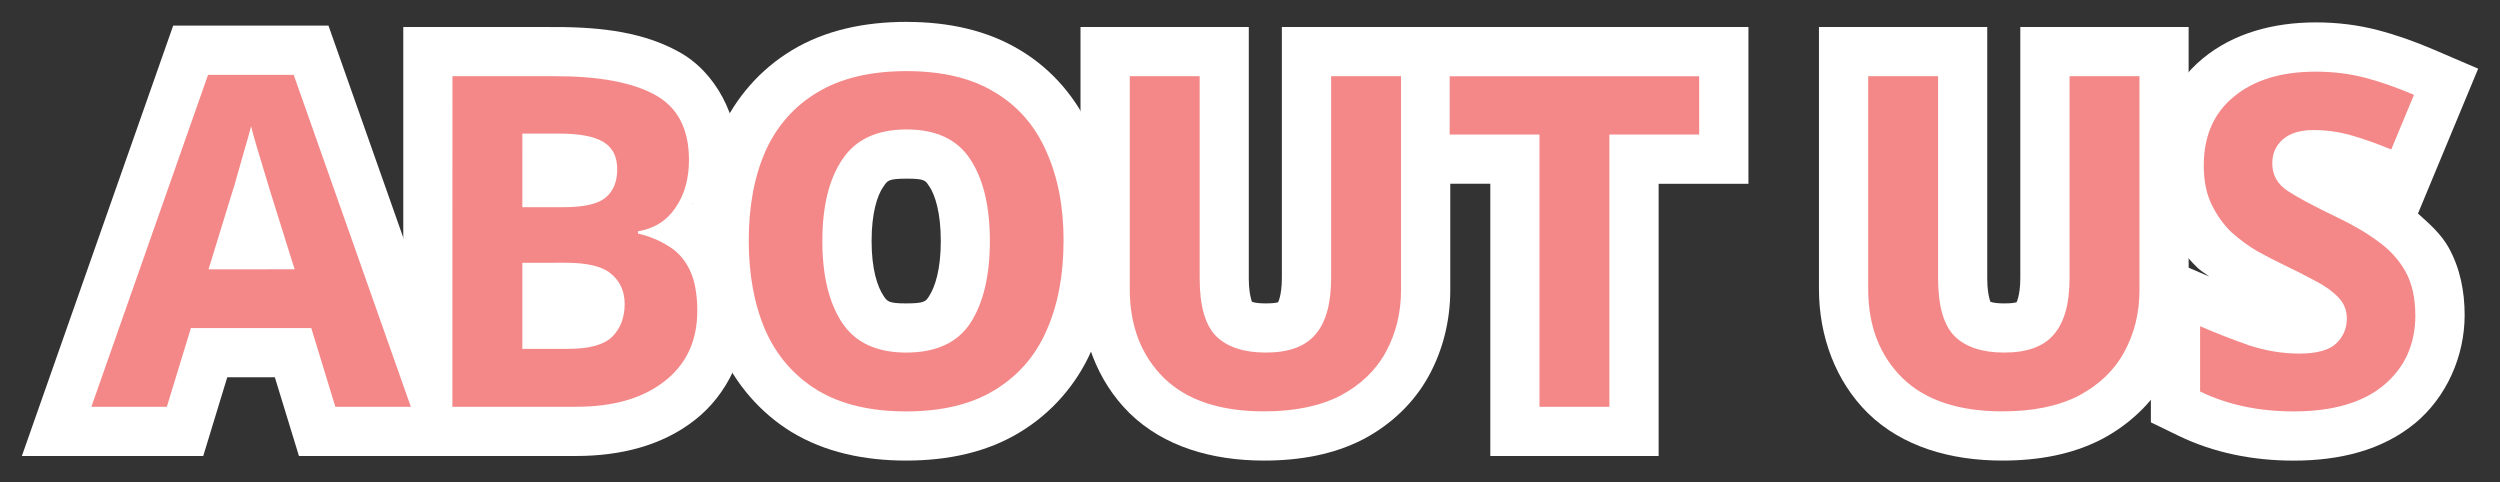 <?xml version="1.0" encoding="UTF-8" standalone="no"?>
<!-- Created with Inkscape (http://www.inkscape.org/) -->

<svg
   width="57.151mm"
   height="11.03mm"
   viewBox="0 0 57.151 11.03"
   version="1.1"
   id="svg5"
   sodipodi:docname="menu_about_us.svg"
   inkscape:version="1.1.2 (b8e25be833, 2022-02-05)"
   xmlns:inkscape="http://www.inkscape.org/namespaces/inkscape"
   xmlns:sodipodi="http://sodipodi.sourceforge.net/DTD/sodipodi-0.dtd"
   xmlns="http://www.w3.org/2000/svg"
   xmlns:svg="http://www.w3.org/2000/svg">
  <rect x="0" y="0" width="57.151" height="11.03" fill="#333333" stroke="none"/>
  <sodipodi:namedview
     id="namedview7"
     pagecolor="#ffffff"
     bordercolor="#666666"
     borderopacity="1.0"
     inkscape:pageshadow="2"
     inkscape:pageopacity="0.0"
     inkscape:pagecheckerboard="0"
     inkscape:document-units="mm"
     showgrid="false"
     fit-margin-top="0.5"
     fit-margin-bottom="0.5"
     fit-margin-right="0.5"
     fit-margin-left="0.5"
     inkscape:zoom="3.7543719"
     inkscape:cx="254.50329"
     inkscape:cy="39.28753"
     inkscape:window-width="2560"
     inkscape:window-height="1377"
     inkscape:window-x="-8"
     inkscape:window-y="-8"
     inkscape:window-maximized="1"
     inkscape:current-layer="layer1" />
  <defs
     id="defs2" />
  <g
     inkscape:label="Layer 1"
     inkscape:groupmode="layer"
     id="layer1"
     transform="translate(-62.295,-110.199)">
    <g
       aria-label="ABOUT US"
       id="text4824"
       style="font-size:10.583px;font-family:'Noto Sans';-inkscape-font-specification:'Noto Sans';word-spacing:0px;fill:none;stroke:#ffffff;stroke-width:2.25;paint-order:stroke fill markers">
      <path
         style="color:#000000;-inkscape-font-specification:'Noto Sans Heavy';fill:#ffffff;stroke:none;-inkscape-stroke:none"
         d="m 66.254,110.785 -3.459,9.838 h 4.146 l 0.549,-1.799 h 1.088 l 0.551,1.799 h 0.832 3.314 l -3.471,-9.838 z"
         id="path21380" />
      <path
         style="color:#000000;-inkscape-font-specification:'Noto Sans Heavy';fill:#ffffff;stroke:none;-inkscape-stroke:none"
         d="m 71.514,110.816 v 1.125 8.682 h 3.951 c 1.022,0 1.968,-0.239 2.709,-0.818 l 0.002,-0.002 c 0.753,-0.584 1.186,-1.538 1.186,-2.496 0,-0.509 -0.068,-0.994 -0.299,-1.455 -0.078,-0.156 -0.249,-0.247 -0.361,-0.387 0.3,-0.484 0.471,-1.041 0.471,-1.607 0,-0.987 -0.502,-2.012 -1.373,-2.482 -0.784,-0.428 -1.705,-0.559 -2.811,-0.559 z m 6.6,4.02 0.039,0.023 c -0.009,-0.005 -0.019,-0.007 -0.027,-0.012 -0.005,-0.003 -0.007,-0.009 -0.012,-0.012 z m 0.562,0.734 -0.01,0.016 c 0.002,-0.003 0.002,-0.008 0.004,-0.012 0.001,-0.002 0.004,-0.002 0.006,-0.004 z m -1.664,0.047 0.031,0.027 c -0.007,-0.006 -0.015,-0.002 -0.021,-0.008 -0.006,-0.005 -0.004,-0.015 -0.01,-0.019 z"
         id="path21382" />
      <path
         style="color:#000000;-inkscape-font-specification:'Noto Sans Heavy';fill:#ffffff;stroke:none;-inkscape-stroke:none"
         d="m 83.02,110.699 c -0.971,0 -1.867,0.193 -2.621,0.648 -8.03e-4,4.8e-4 -0.001,10e-4 -0.002,0.002 -0.717,0.431 -1.283,1.077 -1.629,1.844 l -0.002,0.004 -0.004,0.006 c -0.329,0.75 -0.475,1.591 -0.475,2.496 0,0.905 0.146,1.746 0.473,2.5 l 0.002,0.006 0.004,0.004 c 0.345,0.773 0.909,1.428 1.625,1.867 l 0.002,0.002 h 0.002 c 0.753,0.456 1.648,0.65 2.615,0.65 0.965,0 1.855,-0.193 2.604,-0.65 0.721,-0.437 1.291,-1.088 1.631,-1.861 0.336,-0.755 0.488,-1.601 0.488,-2.508 0,-0.904 -0.152,-1.745 -0.488,-2.494 -0.337,-0.775 -0.9,-1.431 -1.619,-1.863 -0.748,-0.457 -1.641,-0.652 -2.605,-0.652 z m -2.404,2.52 c -6.94e-4,0.001 6.94e-4,0.003 0,0.004 -7.98e-4,10e-4 -0.003,7.5e-4 -0.004,0.002 z m 2.404,1.064 c 0.423,0 0.431,0.043 0.516,0.174 l 0.004,0.004 0.002,0.002 c 0.131,0.2 0.26,0.597 0.26,1.246 0,0.648 -0.13,1.046 -0.266,1.258 -0.076,0.117 -0.093,0.168 -0.525,0.168 -0.413,0 -0.434,-0.048 -0.521,-0.178 -0.139,-0.211 -0.27,-0.604 -0.27,-1.248 0,-0.646 0.13,-1.037 0.264,-1.236 l 0.004,-0.002 0.002,-0.004 c 0.091,-0.137 0.108,-0.184 0.531,-0.184 z"
         id="path21384" />
      <path
         style="color:#000000;-inkscape-font-specification:'Noto Sans Heavy';fill:#ffffff;stroke:none;-inkscape-stroke:none"
         d="m 86.996,110.816 v 5.992 c 0,1.073 0.379,2.104 1.119,2.834 l 0.002,0.002 0.004,0.004 c 0.78,0.759 1.878,1.08 3.07,1.08 0.827,0 1.592,-0.14 2.262,-0.484 l 0.006,-0.004 0.006,-0.002 c 0.629,-0.333 1.158,-0.832 1.494,-1.449 0.326,-0.594 0.49,-1.27 0.49,-1.959 v -6.014 h -1.125 -2.725 v 5.738 c 0,0.432 -0.102,0.576 -0.082,0.553 l -0.006,0.006 -0.006,0.006 c 0.035,-0.041 0.051,0.016 -0.273,0.016 -0.307,0 -0.345,-0.057 -0.338,-0.051 0.065,0.065 -0.051,-0.05 -0.051,-0.518 v -5.75 z"
         id="path21386" />
      <path
         style="color:#000000;-inkscape-font-specification:'Noto Sans Heavy';fill:#ffffff;stroke:none;-inkscape-stroke:none"
         d="m 94.311,110.816 v 3.584 h 2.053 v 6.223 h 3.848 v -1.125 -5.098 h 2.053 v -3.584 z"
         id="path21388" />
      <path
         style="color:#000000;-inkscape-font-specification:'Noto Sans Heavy';fill:#ffffff;stroke:none;-inkscape-stroke:none"
         d="m 103.877,110.816 v 5.992 c 0,1.073 0.378,2.104 1.117,2.834 l 0.004,0.002 0.002,0.004 c 0.78,0.759 1.878,1.08 3.07,1.08 0.827,0 1.592,-0.14 2.262,-0.484 l 0.006,-0.004 0.006,-0.002 c 0.629,-0.333 1.16,-0.832 1.496,-1.449 0.326,-0.594 0.488,-1.27 0.488,-1.959 v -6.014 h -1.125 -2.723 v 5.738 c 0,0.432 -0.102,0.576 -0.082,0.553 l -0.006,0.006 -0.006,0.006 c 0.035,-0.041 0.051,0.016 -0.273,0.016 -0.307,0 -0.345,-0.057 -0.338,-0.051 0.065,0.065 -0.051,-0.05 -0.051,-0.518 v -5.75 z"
         id="path21390" />
      <path
         style="color:#000000;-inkscape-font-specification:'Noto Sans Heavy';fill:#ffffff;stroke:none;-inkscape-stroke:none"
         d="m 115.236,110.711 c -0.969,0 -1.884,0.245 -2.586,0.826 -0.715,0.584 -1.1,1.517 -1.1,2.447 0,0.476 0.083,0.948 0.293,1.381 0.172,0.355 0.401,0.68 0.686,0.953 l 0.018,0.016 0.016,0.014 c 0.074,0.066 0.161,0.113 0.238,0.174 l -1.336,-0.576 v 3.908 l 0.637,0.309 c 0.796,0.385 1.687,0.566 2.627,0.566 1.056,0 2.025,-0.238 2.768,-0.85 h 0.002 c 0.723,-0.598 1.139,-1.534 1.139,-2.477 0,-0.536 -0.102,-1.066 -0.363,-1.539 -0.173,-0.313 -0.445,-0.551 -0.711,-0.789 l 0.008,0.004 1.375,-3.309 -1.023,-0.439 c -0.439,-0.188 -0.864,-0.337 -1.281,-0.445 -0.452,-0.117 -0.922,-0.174 -1.404,-0.174 z m 1.303,5.482 0.021,0.021 c -0.005,-0.006 -0.012,-0.008 -0.018,-0.014 -0.002,-0.002 -0.002,-0.006 -0.004,-0.008 z"
         id="path21392" />
    </g>
    <g
       aria-label="ABOUT US"
       id="text9020"
       style="font-size:10.583px;font-family:'Noto Sans';-inkscape-font-specification:'Noto Sans';word-spacing:0px;fill:#f48787;stroke-width:2.25;paint-order:stroke fill markers">
      <path
         d="m 69.961,119.498 -0.55,-1.799 h -2.752 l -0.55,1.799 h -1.725 l 2.667,-7.588 h 1.958 l 2.678,7.588 z m -0.931,-3.143 -0.55,-1.757 q -0.053,-0.18 -0.138,-0.455 -0.085,-0.275 -0.169,-0.561 -0.085,-0.286 -0.138,-0.497 -0.053,0.212 -0.148,0.529 -0.085,0.307 -0.169,0.593 -0.074,0.275 -0.116,0.392 l -0.54,1.757 z"
         style="-inkscape-font-specification:'Noto Sans Heavy'"
         id="path21423" />
      <path
         d="m 72.638,111.941 h 2.349 q 1.503,0 2.275,0.423 0.783,0.423 0.783,1.492 0,0.646 -0.307,1.09 -0.296,0.445 -0.857,0.54 v 0.053 q 0.37,0.085 0.677,0.275 0.317,0.18 0.497,0.54 0.18,0.36 0.18,0.953 0,1.027 -0.751,1.609 -0.741,0.582 -2.021,0.582 h -2.826 z m 1.598,2.995 h 0.931 q 0.698,0 0.963,-0.212 0.275,-0.222 0.275,-0.656 0,-0.434 -0.317,-0.624 -0.317,-0.191 -1.005,-0.191 h -0.847 z m 0,1.27 v 1.968 h 1.048 q 0.72,0 1.005,-0.275 0.286,-0.286 0.286,-0.751 0,-0.423 -0.296,-0.677 -0.286,-0.265 -1.048,-0.265 z"
         style="-inkscape-font-specification:'Noto Sans Heavy'"
         id="path21425" />
      <path
         d="m 86.608,115.709 q 0,1.175 -0.392,2.053 -0.381,0.868 -1.185,1.355 -0.794,0.487 -2.021,0.487 -1.228,0 -2.032,-0.487 -0.794,-0.487 -1.185,-1.365 -0.381,-0.878 -0.381,-2.053 0,-1.175 0.381,-2.043 0.392,-0.868 1.185,-1.344 0.804,-0.487 2.043,-0.487 1.228,0 2.021,0.487 0.794,0.476 1.175,1.355 0.392,0.868 0.392,2.043 z m -5.514,0 q 0,1.185 0.455,1.873 0.455,0.677 1.46,0.677 1.027,0 1.471,-0.677 0.444,-0.688 0.444,-1.873 0,-1.185 -0.444,-1.863 -0.444,-0.688 -1.46,-0.688 -1.016,0 -1.471,0.688 -0.455,0.677 -0.455,1.863 z"
         style="-inkscape-font-specification:'Noto Sans Heavy'"
         id="path21427" />
      <path
         d="m 94.323,111.941 v 4.889 q 0,0.783 -0.349,1.418 -0.339,0.624 -1.037,0.995 -0.698,0.36 -1.746,0.36 -1.503,0 -2.286,-0.762 -0.783,-0.773 -0.783,-2.032 v -4.868 h 1.598 v 4.625 q 0,0.942 0.381,1.323 0.381,0.37 1.132,0.37 0.783,0 1.132,-0.413 0.36,-0.413 0.36,-1.291 v -4.614 z"
         style="-inkscape-font-specification:'Noto Sans Heavy'"
         id="path21429" />
      <path
         d="m 99.086,119.498 h -1.598 v -6.223 h -2.053 v -1.333 h 5.704 v 1.333 h -2.053 z"
         style="-inkscape-font-specification:'Noto Sans Heavy'"
         id="path21431" />
      <path
         d="m 111.204,111.941 v 4.889 q 0,0.783 -0.349,1.418 -0.339,0.624 -1.037,0.995 -0.698,0.36 -1.746,0.36 -1.503,0 -2.286,-0.762 -0.783,-0.773 -0.783,-2.032 v -4.868 h 1.598 v 4.625 q 0,0.942 0.381,1.323 0.381,0.37 1.132,0.37 0.783,0 1.132,-0.413 0.36,-0.413 0.36,-1.291 v -4.614 z"
         style="-inkscape-font-specification:'Noto Sans Heavy'"
         id="path21433" />
      <path
         d="m 117.511,117.402 q 0,1.005 -0.73,1.609 -0.72,0.593 -2.053,0.593 -1.196,0 -2.138,-0.455 v -1.492 q 0.54,0.233 1.111,0.434 0.582,0.191 1.154,0.191 0.593,0 0.836,-0.222 0.254,-0.233 0.254,-0.582 0,-0.286 -0.201,-0.487 -0.191,-0.201 -0.519,-0.37 -0.328,-0.18 -0.751,-0.381 -0.265,-0.127 -0.572,-0.296 -0.307,-0.18 -0.593,-0.434 -0.275,-0.265 -0.455,-0.635 -0.18,-0.37 -0.18,-0.889 0,-1.016 0.688,-1.577 0.688,-0.572 1.873,-0.572 0.593,0 1.122,0.138 0.529,0.138 1.122,0.392 l -0.519,1.249 q -0.519,-0.212 -0.931,-0.328 -0.413,-0.116 -0.847,-0.116 -0.455,0 -0.699,0.212 -0.243,0.212 -0.243,0.55 0,0.402 0.36,0.635 0.36,0.233 1.069,0.572 0.582,0.275 0.984,0.572 0.413,0.296 0.635,0.699 0.222,0.402 0.222,0.995 z"
         style="-inkscape-font-specification:'Noto Sans Heavy'"
         id="path21435" />
    </g>
  </g>
</svg>
